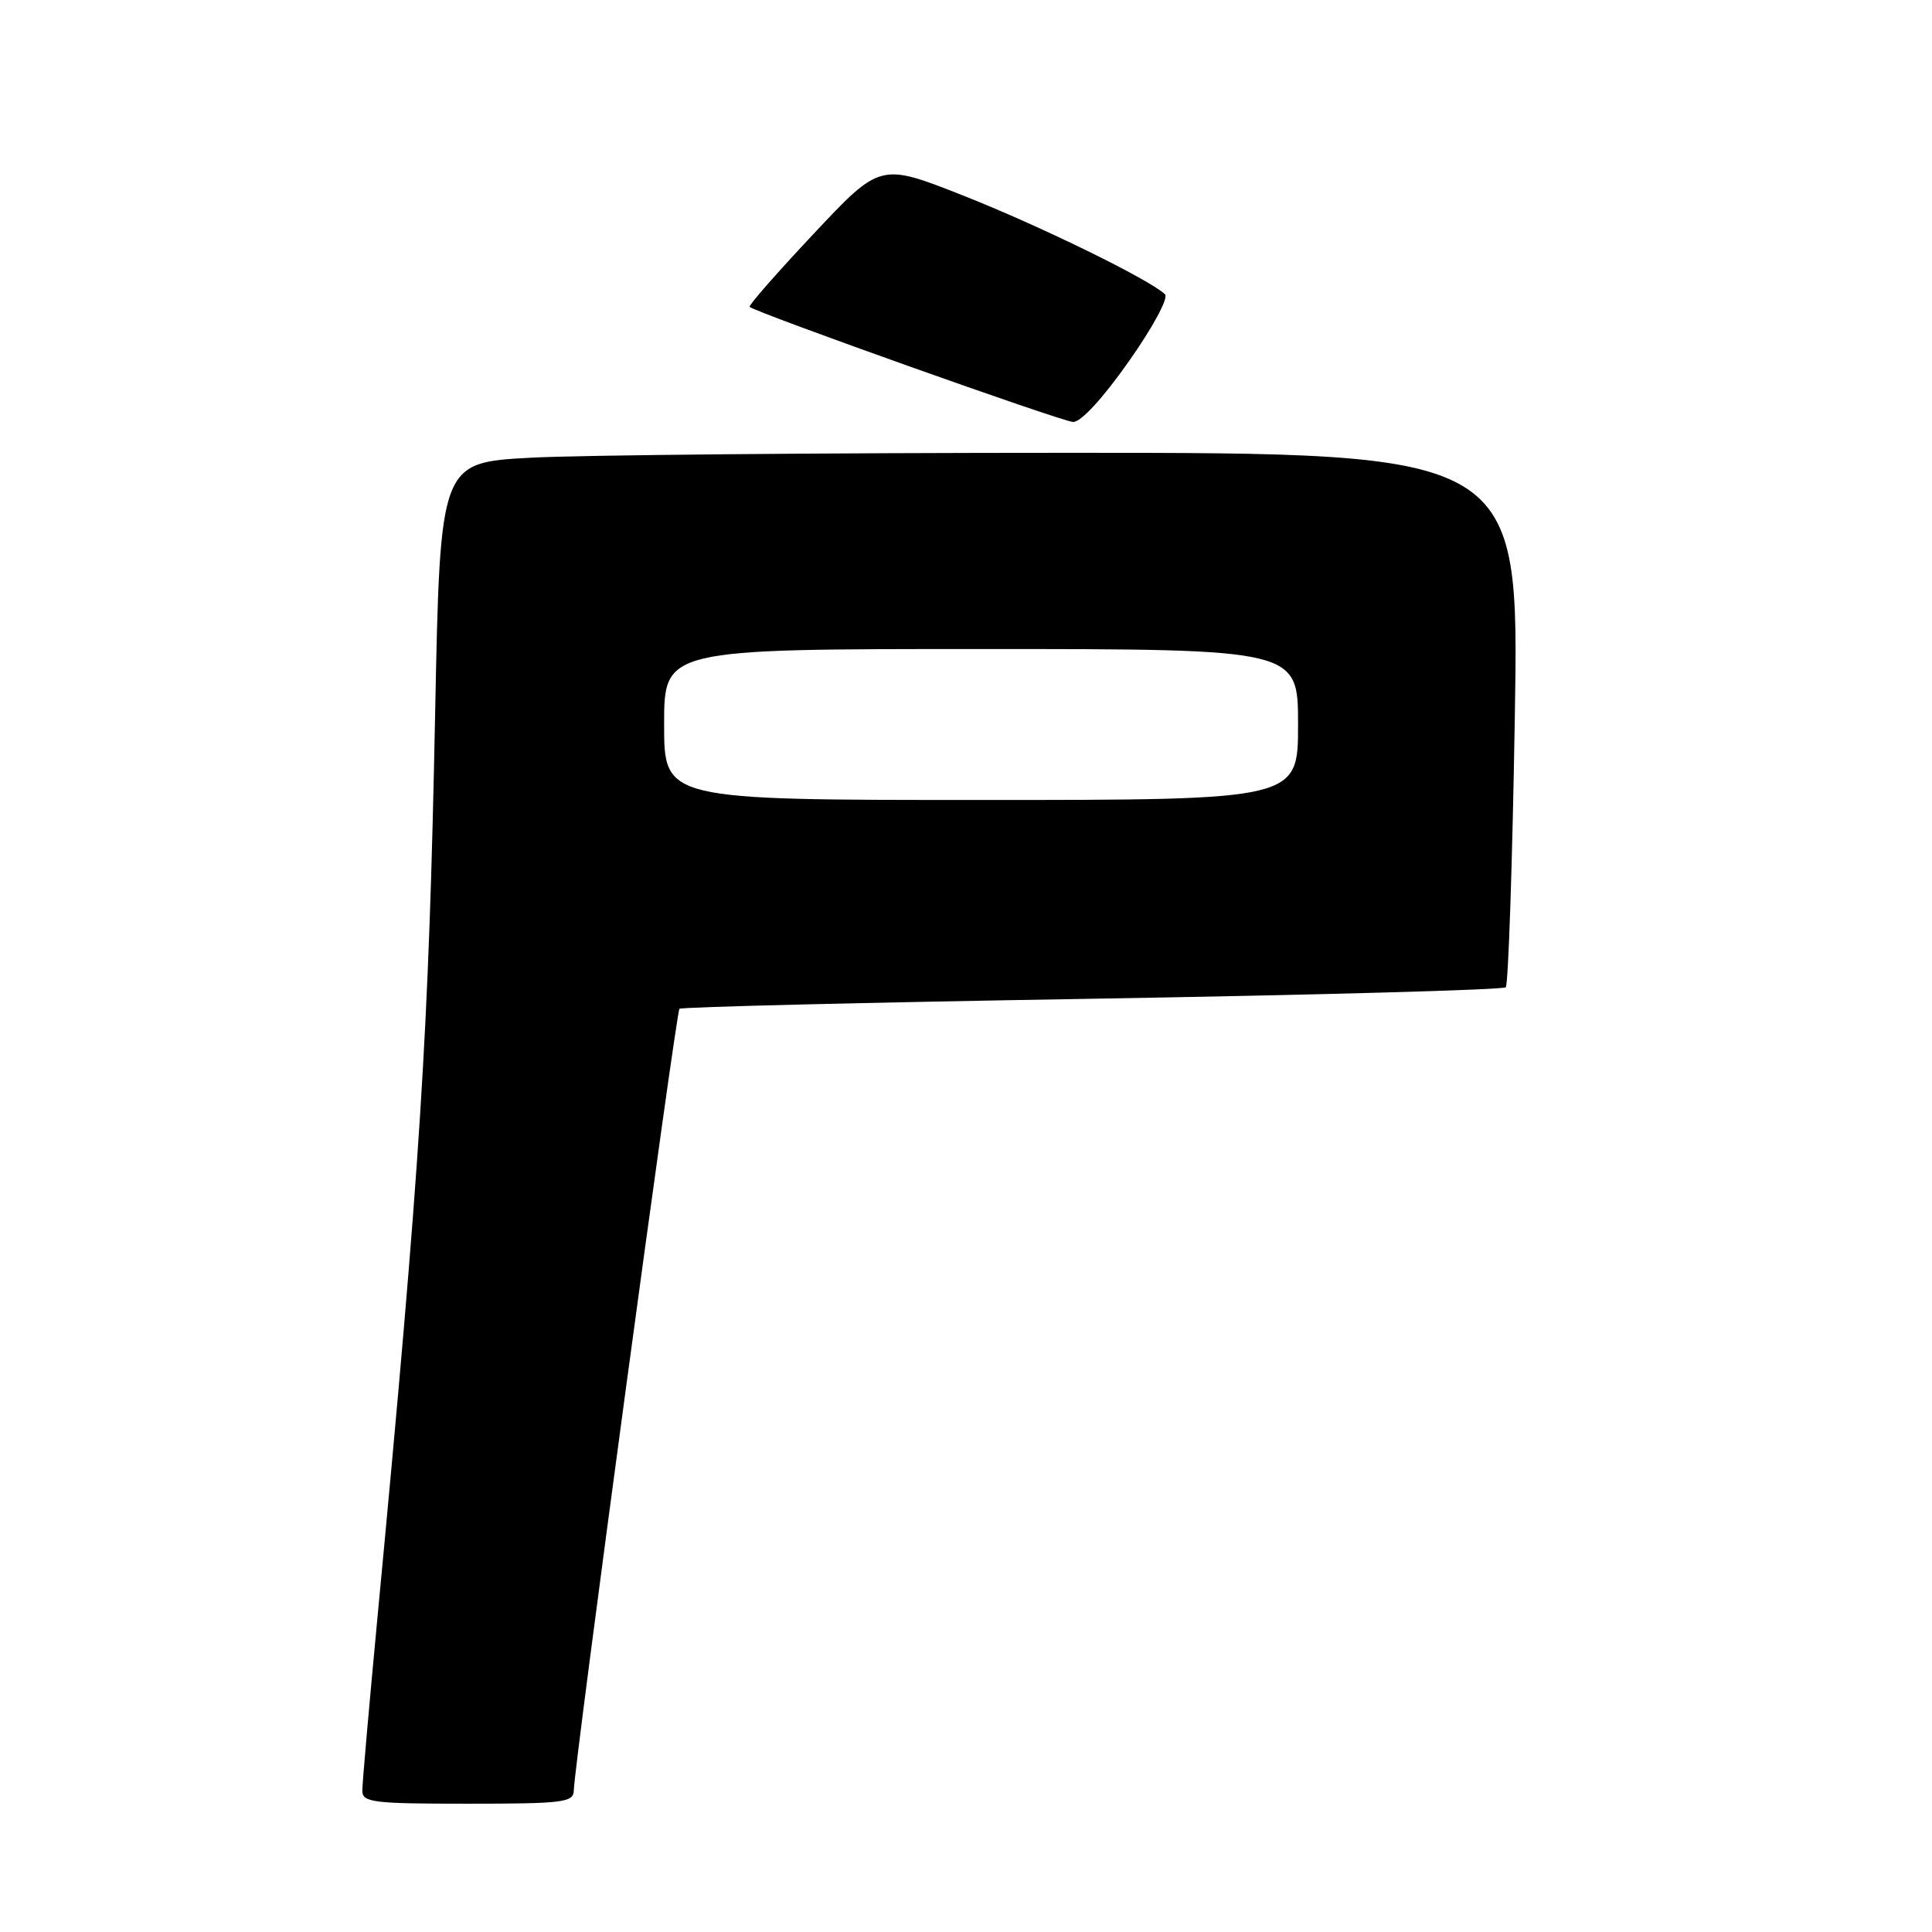 <?xml version="1.0" encoding="UTF-8" standalone="no"?>
<!DOCTYPE svg PUBLIC "-//W3C//DTD SVG 1.1//EN" "http://www.w3.org/Graphics/SVG/1.1/DTD/svg11.dtd" >
<svg xmlns="http://www.w3.org/2000/svg" xmlns:xlink="http://www.w3.org/1999/xlink" version="1.1" viewBox="0 0 256 256">
 <g >
 <path fill="currentColor"
d=" M 76.03 237.25 C 76.10 233.81 89.58 134.09 90.03 133.67 C 90.29 133.43 114.89 132.83 144.70 132.34 C 174.51 131.84 199.18 131.16 199.52 130.82 C 199.86 130.48 200.40 114.40 200.72 95.10 C 201.31 60.00 201.31 60.00 141.81 60.00 C 109.09 60.00 76.91 60.29 70.32 60.65 C 58.32 61.29 58.32 61.29 57.66 94.45 C 56.81 137.09 55.74 153.85 50.00 214.50 C 48.91 226.05 48.01 236.29 48.01 237.25 C 48.00 238.83 49.33 239.00 62.00 239.00 C 74.65 239.00 76.00 238.83 76.03 237.25 Z  M 149.55 47.92 C 152.75 43.39 154.86 39.47 154.37 39.00 C 152.36 37.05 137.74 29.90 127.57 25.89 C 116.64 21.58 116.64 21.58 107.83 30.96 C 102.98 36.12 99.15 40.49 99.33 40.66 C 100.06 41.39 140.64 55.84 142.18 55.91 C 143.20 55.97 146.11 52.81 149.55 47.92 Z  M 88.00 96.00 C 88.00 86.00 88.00 86.00 130.00 86.00 C 172.00 86.00 172.00 86.00 172.00 96.00 C 172.00 106.00 172.00 106.00 130.00 106.00 C 88.00 106.00 88.00 106.00 88.00 96.00 Z "/>
</g>
</svg>